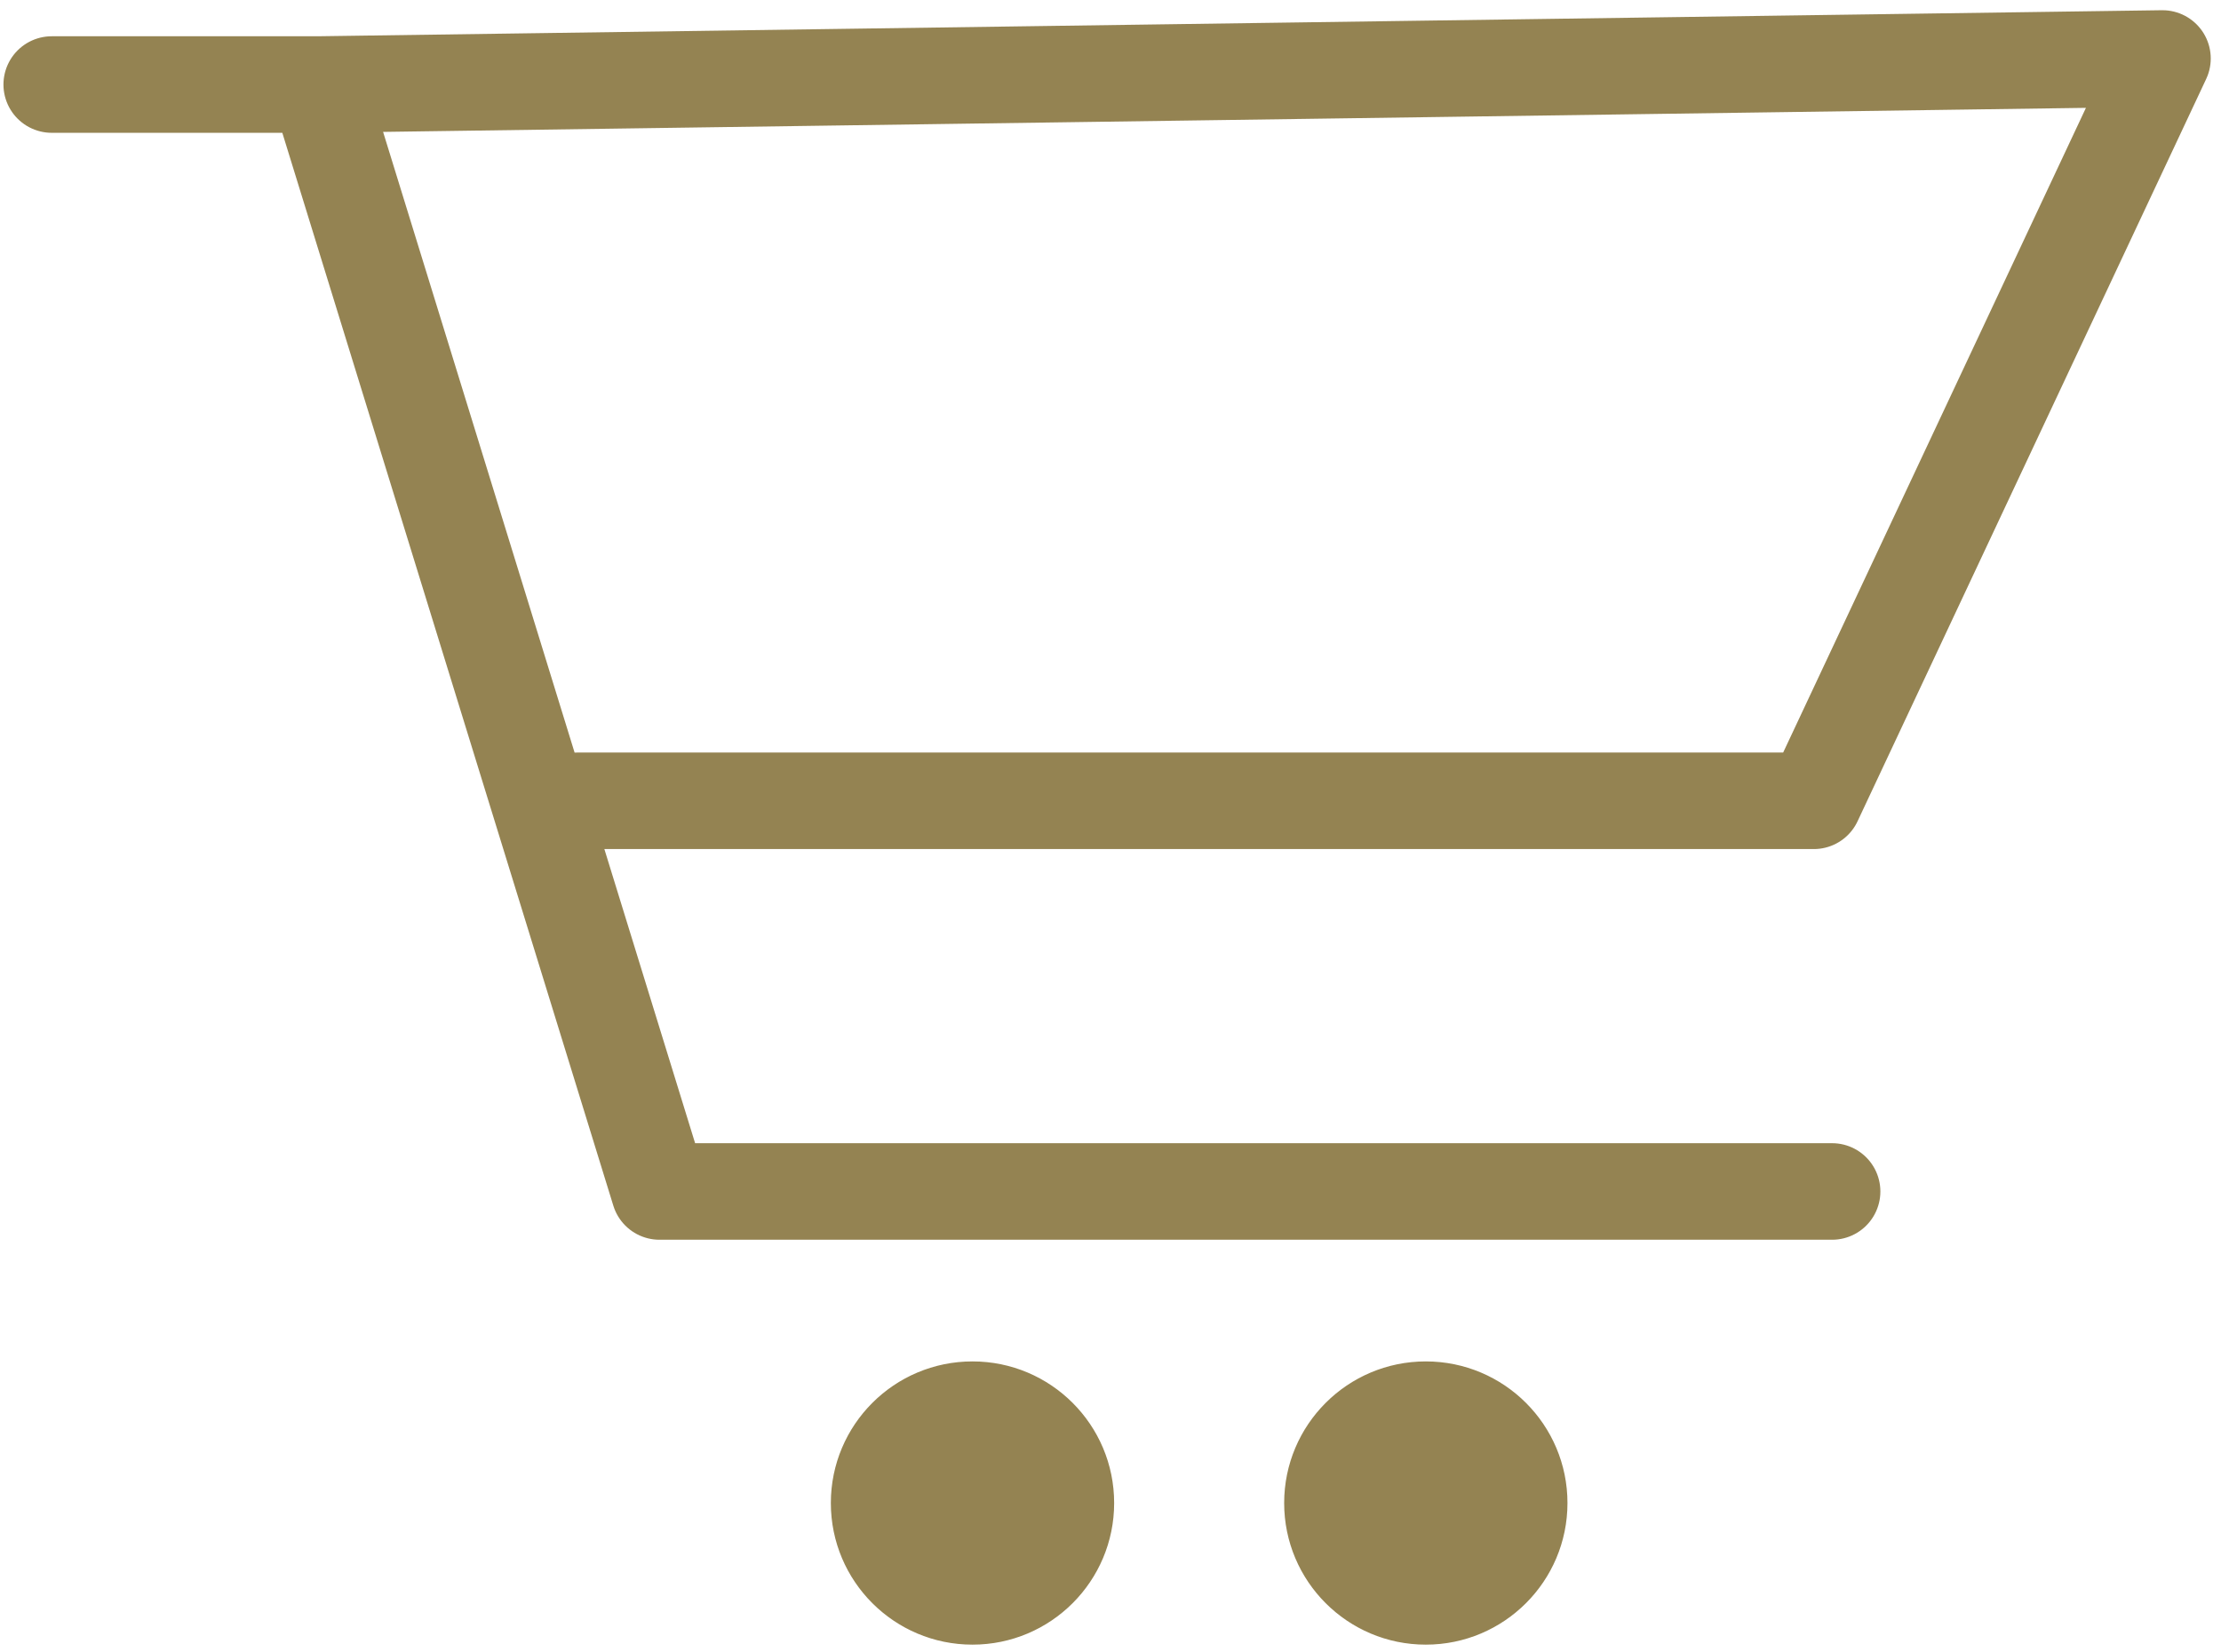<svg width="207" height="154" viewBox="0 0 207 154" fill="none" xmlns="http://www.w3.org/2000/svg">
<circle cx="90.638" cy="140.12" r="12.522" fill="#948352" stroke="#948352" stroke-width="1.36"/>
<circle cx="132.888" cy="140.12" r="12.522" fill="#948352" stroke="#948352" stroke-width="1.36"/>
<path d="M4.822 7.881L29.634 7.881M29.634 7.881L61.464 111.075L170.753 111.075M29.634 7.881L201.544 5.453L169.052 74.654L53.855 74.654" stroke="#948352" stroke-width="9" stroke-linecap="round" stroke-linejoin="round"/>
</svg>

